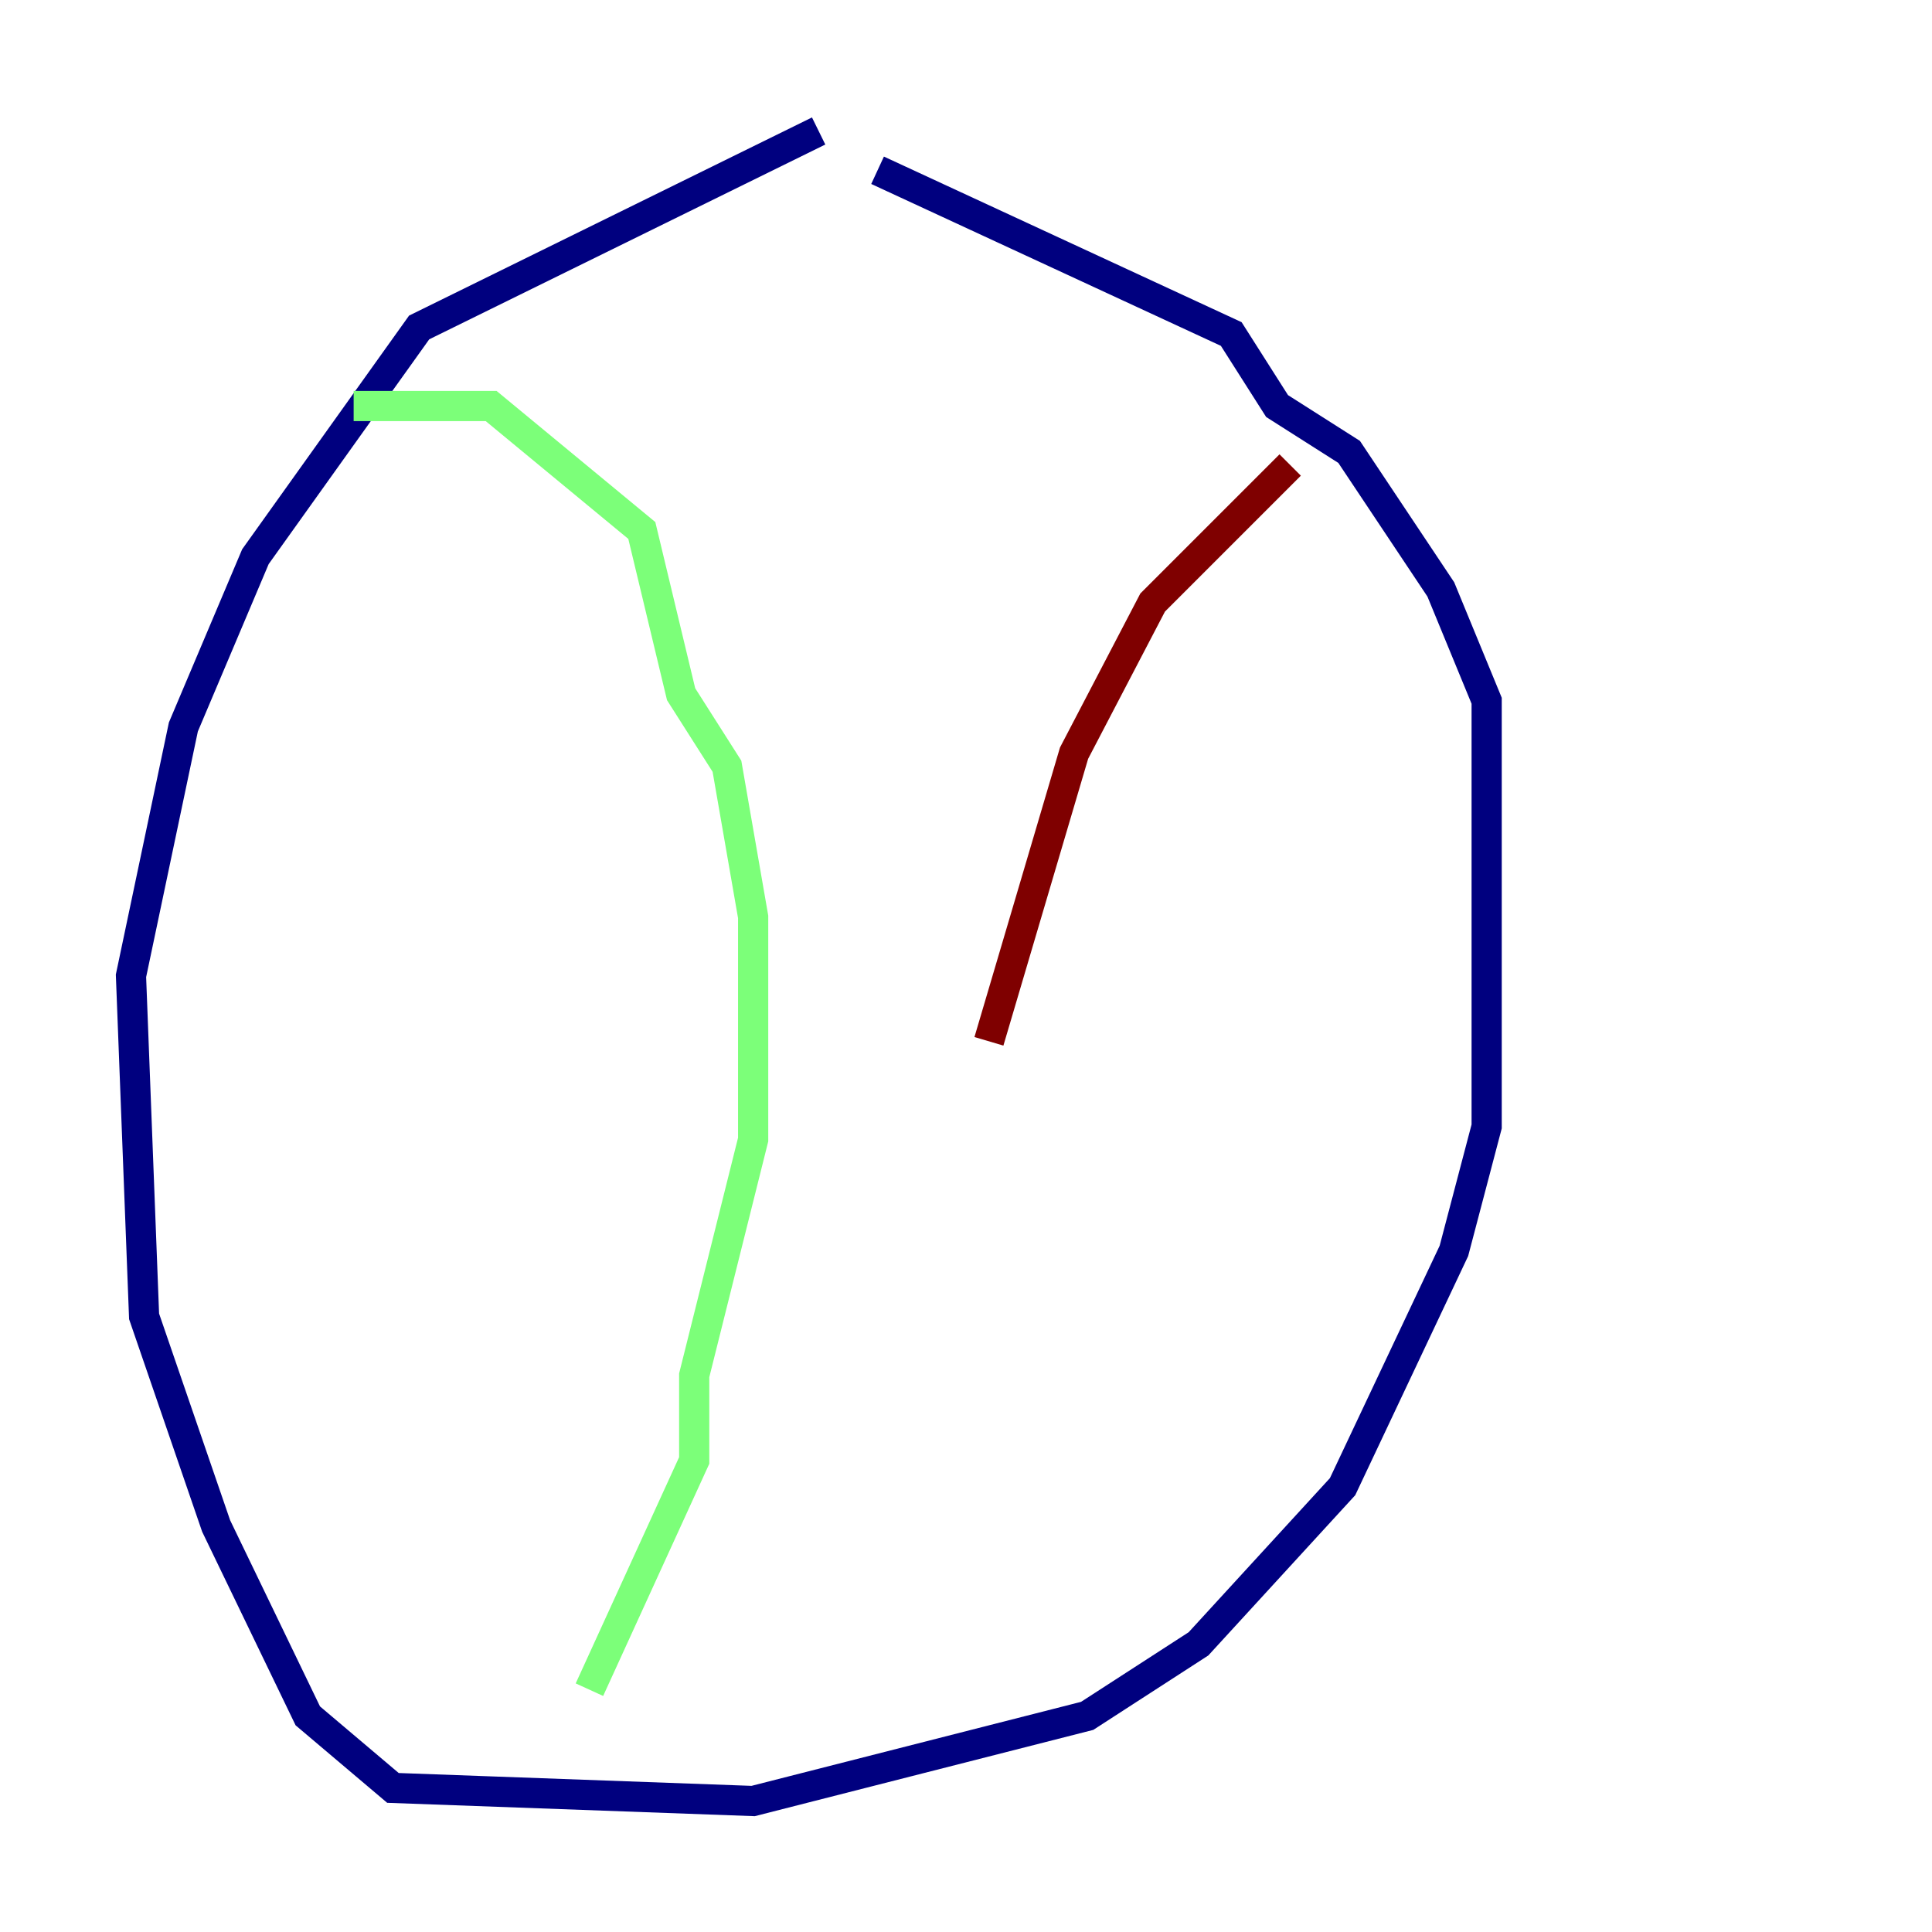 <?xml version="1.0" encoding="utf-8" ?>
<svg baseProfile="tiny" height="128" version="1.2" viewBox="0,0,128,128" width="128" xmlns="http://www.w3.org/2000/svg" xmlns:ev="http://www.w3.org/2001/xml-events" xmlns:xlink="http://www.w3.org/1999/xlink"><defs /><polyline fill="none" points="54.237,8.678 27.77,21.695 16.922,36.881 12.149,48.163 8.678,64.651 9.546,87.214 14.319,101.098 20.393,113.681 26.034,118.454 49.898,119.322 72.027,113.681 79.403,108.909 88.949,98.495 96.325,82.875 98.495,74.63 98.495,46.427 95.458,39.051 89.383,29.939 84.61,26.902 81.573,22.129 58.142,11.281" stroke="#00007f" stroke-width="2" /><polyline fill="none" points="23.43,26.902 32.542,26.902 42.522,35.146 45.125,45.993 48.163,50.766 49.898,60.746 49.898,75.498 45.993,91.119 45.993,96.759 39.051,111.946" stroke="#7cff79" stroke-width="2" /><polyline fill="none" points="85.478,30.807 76.366,39.919 71.159,49.898 65.519,68.99" stroke="#7f0000" stroke-width="2" /></svg>